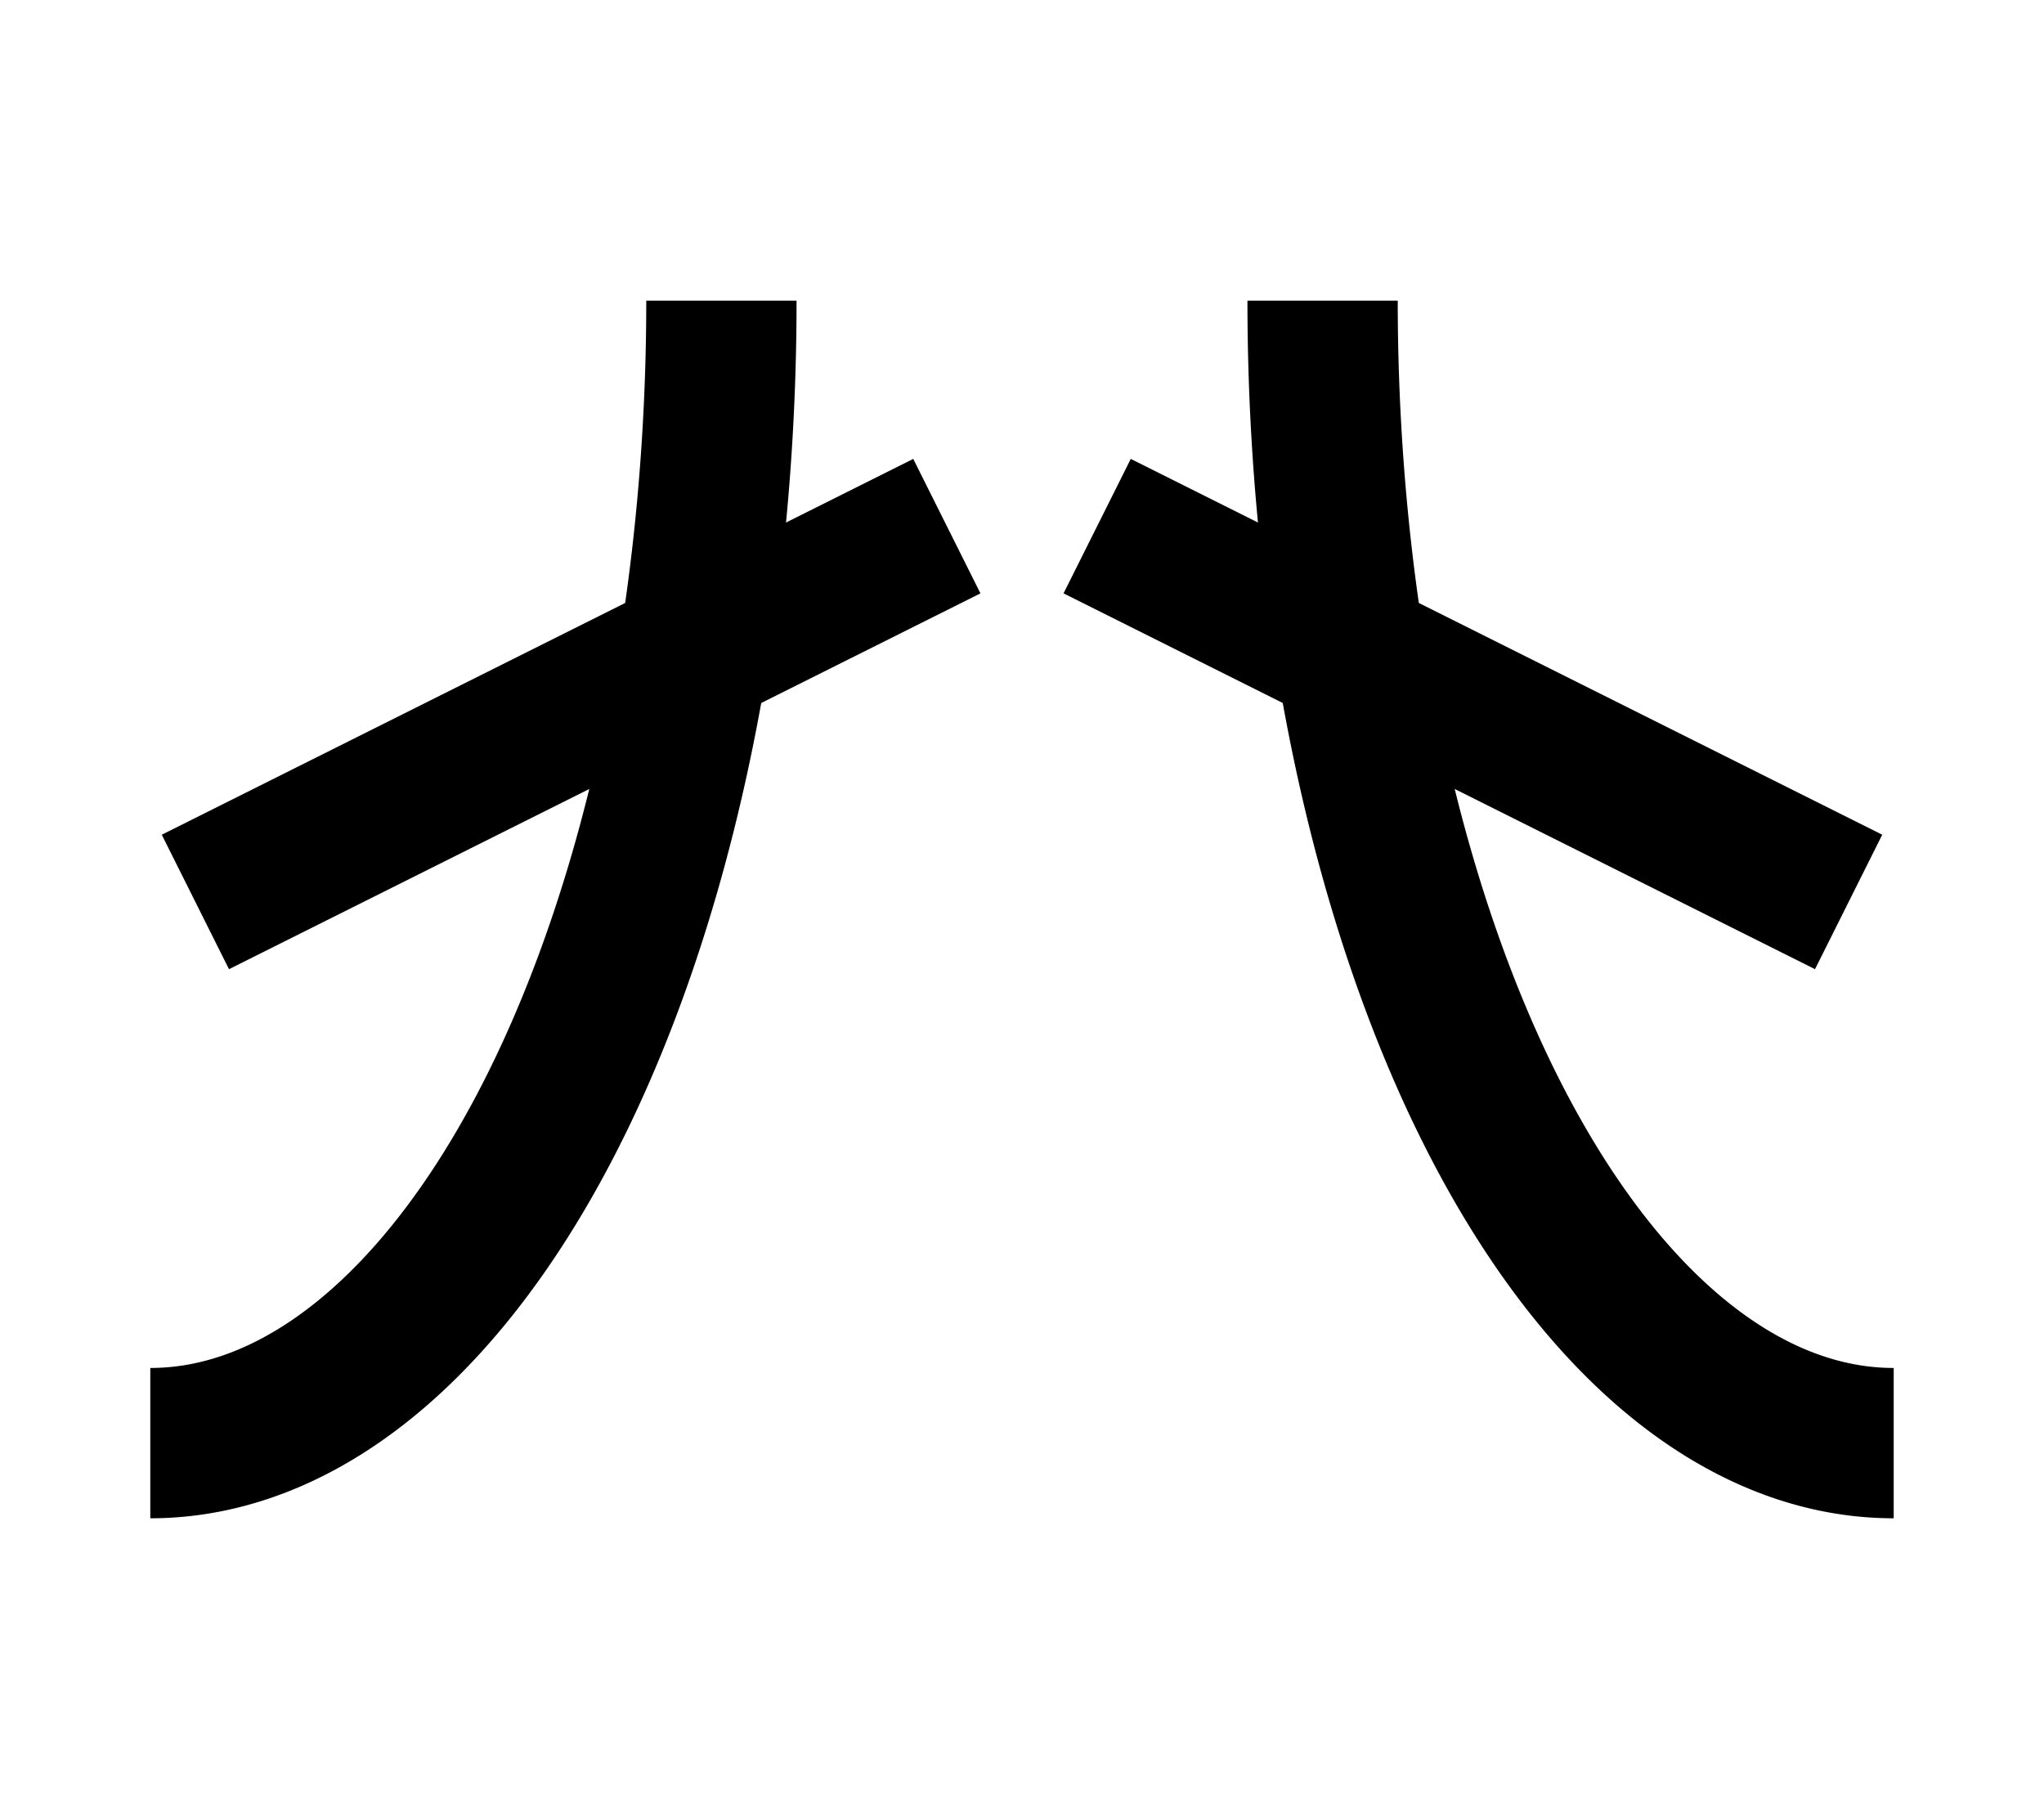 <?xml version="1.0" encoding="UTF-8"?>
<svg width="136mm" height="120mm" version="1.1" viewBox="0 0 136 120" xmlns="http://www.w3.org/2000/svg">
    <g stroke="#000" stroke-width="10" fill="none">
        <g id="glyph">
            <path d="m48 20 a 38 76 0 0 1-38 76"></path>
            <path d="m13 60l50 -25"></path>
            <path d="m123 60l-50 -25"></path>
            <path d="m88 20 a 38 76 0 0 0 38 76"></path>
        </g>
    </g>
</svg>